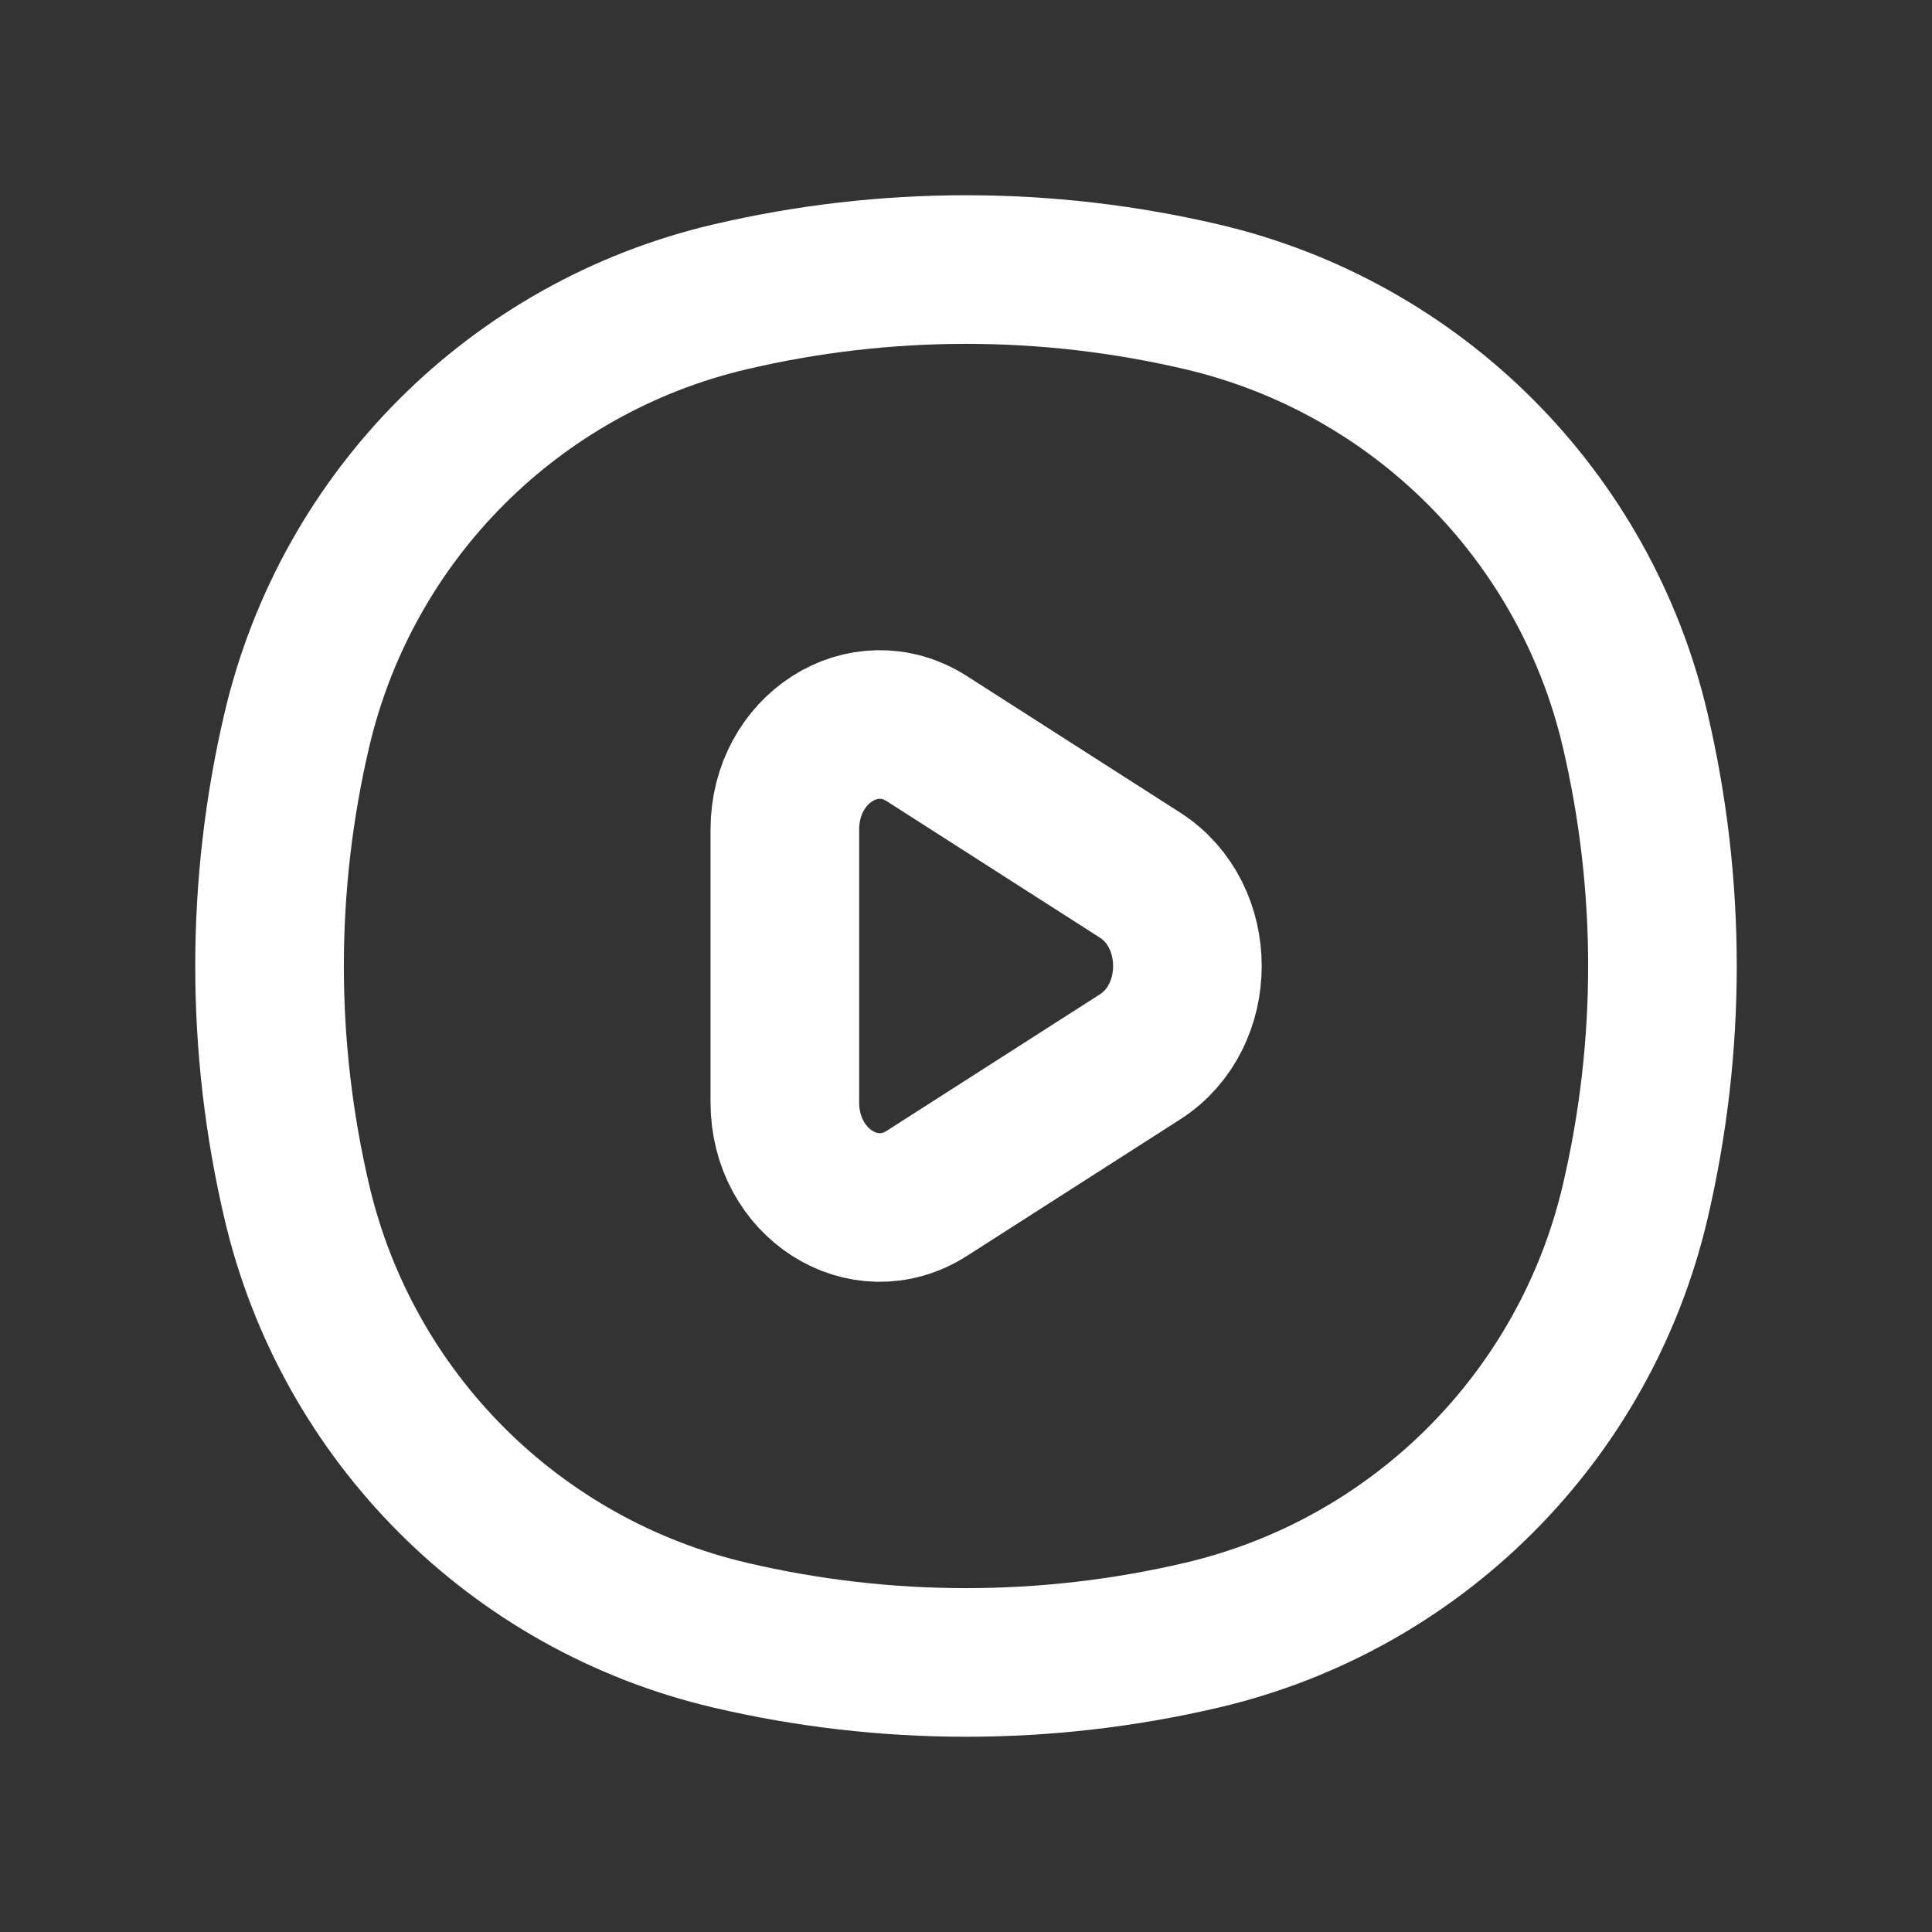 <svg width="26" height="26" viewBox="0 0 26 26" fill="none" xmlns="http://www.w3.org/2000/svg">
<rect x="0" y="0" width="26" height="26" fill="#333333" stroke="none"/>
<path d="M3.995 9.824C4.673 6.932 6.932 4.673 9.824 3.995V3.995C11.913 3.505 14.087 3.505 16.176 3.995V3.995C19.068 4.673 21.327 6.932 22.005 9.824V9.824C22.495 11.913 22.495 14.087 22.005 16.176V16.176C21.327 19.068 19.068 21.327 16.176 22.005V22.005C14.087 22.495 11.913 22.495 9.824 22.005V22.005C6.932 21.327 4.673 19.068 3.995 16.176V16.176C3.505 14.087 3.505 11.913 3.995 9.824V9.824Z" stroke="white" stroke-width="2"/>
<path d="M15.342 11.777C16.192 12.32 16.192 13.68 15.342 14.223L12.474 16.059C11.625 16.602 10.562 15.923 10.562 14.835L10.562 11.165C10.562 10.077 11.625 9.398 12.474 9.941L15.342 11.777Z" stroke="white" stroke-width="2"/>
</svg>
